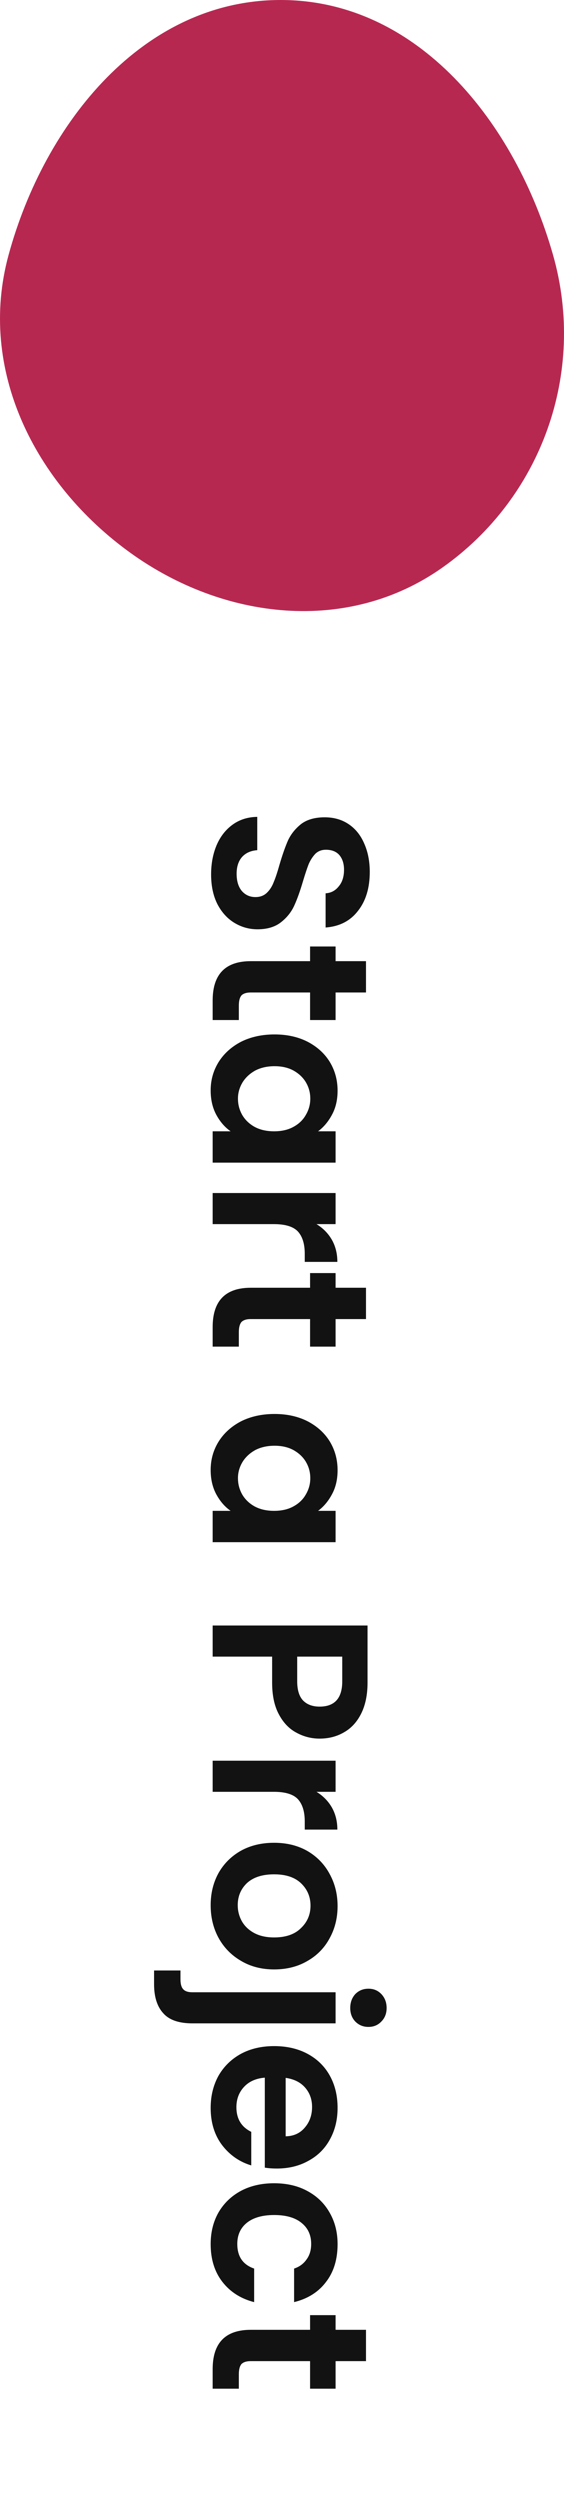 <svg width="61" height="270" viewBox="0 0 61 270" fill="none" xmlns="http://www.w3.org/2000/svg">
<path d="M22.832 94.44C22.832 93.272 23.032 92.216 23.432 91.272C23.832 90.344 24.408 89.608 25.16 89.064C25.912 88.52 26.8 88.24 27.824 88.224L27.824 91.824C27.136 91.872 26.592 92.112 26.192 92.544C25.792 92.992 25.592 93.6 25.592 94.368C25.592 95.152 25.776 95.768 26.144 96.216C26.528 96.664 27.024 96.888 27.632 96.888C28.128 96.888 28.536 96.736 28.856 96.432C29.176 96.128 29.424 95.744 29.6 95.28C29.792 94.832 30 94.208 30.224 93.408C30.544 92.32 30.856 91.432 31.16 90.744C31.48 90.072 31.952 89.488 32.576 88.992C33.216 88.512 34.064 88.272 35.12 88.272C36.112 88.272 36.976 88.52 37.712 89.016C38.448 89.512 39.008 90.208 39.392 91.104C39.792 92 39.992 93.024 39.992 94.176C39.992 95.904 39.568 97.304 38.72 98.376C37.888 99.464 36.72 100.064 35.216 100.176L35.216 96.48C35.792 96.448 36.264 96.2 36.632 95.736C37.016 95.288 37.208 94.688 37.208 93.936C37.208 93.28 37.04 92.752 36.704 92.352C36.368 91.968 35.88 91.776 35.24 91.776C34.792 91.776 34.416 91.92 34.112 92.208C33.824 92.512 33.584 92.88 33.392 93.312C33.216 93.76 33.008 94.384 32.768 95.184C32.448 96.272 32.128 97.16 31.808 97.848C31.488 98.536 31.008 99.128 30.368 99.624C29.728 100.12 28.888 100.368 27.848 100.368C26.952 100.368 26.12 100.136 25.352 99.672C24.584 99.208 23.968 98.528 23.504 97.632C23.056 96.736 22.832 95.672 22.832 94.44ZM33.536 107.193L27.104 107.193C26.656 107.193 26.328 107.297 26.12 107.505C25.928 107.729 25.832 108.097 25.832 108.609L25.832 110.169L23 110.169L23 108.057C23 105.225 24.376 103.809 27.128 103.809L33.536 103.809L33.536 102.225L36.296 102.225L36.296 103.809L39.584 103.809L39.584 107.193L36.296 107.193L36.296 110.169L33.536 110.169L33.536 107.193ZM29.696 111.722C31.04 111.722 32.232 111.986 33.272 112.514C34.312 113.058 35.112 113.786 35.672 114.698C36.232 115.626 36.512 116.658 36.512 117.794C36.512 118.786 36.312 119.65 35.912 120.386C35.512 121.138 35.008 121.738 34.4 122.186L36.296 122.186L36.296 125.57L23 125.57L23 122.186L24.944 122.186C24.32 121.754 23.8 121.154 23.384 120.386C22.984 119.634 22.784 118.762 22.784 117.77C22.784 116.65 23.072 115.626 23.648 114.698C24.224 113.786 25.032 113.058 26.072 112.514C27.128 111.986 28.336 111.722 29.696 111.722ZM29.648 122.186C30.464 122.186 31.16 122.026 31.736 121.706C32.328 121.386 32.776 120.954 33.08 120.41C33.4 119.866 33.56 119.282 33.56 118.658C33.56 118.034 33.408 117.458 33.104 116.93C32.8 116.402 32.352 115.97 31.76 115.634C31.184 115.314 30.496 115.154 29.696 115.154C28.896 115.154 28.192 115.314 27.584 115.634C26.992 115.97 26.536 116.402 26.216 116.93C25.896 117.474 25.736 118.05 25.736 118.658C25.736 119.282 25.888 119.866 26.192 120.41C26.512 120.954 26.96 121.386 27.536 121.706C28.128 122.026 28.832 122.186 29.648 122.186ZM34.232 132.211C34.936 132.643 35.488 133.203 35.888 133.891C36.288 134.595 36.488 135.395 36.488 136.291L32.96 136.291L32.96 135.403C32.96 134.347 32.712 133.547 32.216 133.003C31.72 132.475 30.856 132.211 29.624 132.211L23 132.211L23 128.851L36.296 128.851L36.296 132.211L34.232 132.211ZM33.536 142.466L27.104 142.466C26.656 142.466 26.328 142.57 26.12 142.778C25.928 143.002 25.832 143.37 25.832 143.882L25.832 145.442L23 145.442L23 143.33C23 140.498 24.376 139.082 27.128 139.082L33.536 139.082L33.536 137.498L36.296 137.498L36.296 139.082L39.584 139.082L39.584 142.466L36.296 142.466L36.296 145.442L33.536 145.442L33.536 142.466ZM29.696 152.714C31.04 152.714 32.232 152.978 33.272 153.506C34.312 154.05 35.112 154.778 35.672 155.69C36.232 156.618 36.512 157.65 36.512 158.786C36.512 159.778 36.312 160.642 35.912 161.378C35.512 162.13 35.008 162.73 34.4 163.178L36.296 163.178L36.296 166.562L23 166.562L23 163.178L24.944 163.178C24.32 162.746 23.8 162.146 23.384 161.378C22.984 160.626 22.784 159.754 22.784 158.762C22.784 157.642 23.072 156.618 23.648 155.69C24.224 154.778 25.032 154.05 26.072 153.506C27.128 152.978 28.336 152.714 29.696 152.714ZM29.648 163.178C30.464 163.178 31.16 163.018 31.736 162.698C32.328 162.378 32.776 161.946 33.08 161.402C33.4 160.858 33.56 160.274 33.56 159.65C33.56 159.026 33.408 158.45 33.104 157.922C32.8 157.394 32.352 156.962 31.76 156.626C31.184 156.306 30.496 156.146 29.696 156.146C28.896 156.146 28.192 156.306 27.584 156.626C26.992 156.962 26.536 157.394 26.216 157.922C25.896 158.466 25.736 159.042 25.736 159.65C25.736 160.274 25.888 160.858 26.192 161.402C26.512 161.946 26.96 162.378 27.536 162.698C28.128 163.018 28.832 163.178 29.648 163.178ZM34.568 187.778C33.672 187.778 32.832 187.562 32.048 187.13C31.264 186.714 30.632 186.05 30.152 185.138C29.672 184.242 29.432 183.106 29.432 181.73L29.432 178.922L23 178.922L23 175.562L39.752 175.562L39.752 181.73C39.752 183.026 39.528 184.13 39.08 185.042C38.632 185.954 38.016 186.634 37.232 187.082C36.448 187.546 35.56 187.778 34.568 187.778ZM32.144 181.586C32.144 182.514 32.352 183.202 32.768 183.65C33.2 184.098 33.8 184.322 34.568 184.322C36.2 184.322 37.016 183.41 37.016 181.586L37.016 178.922L32.144 178.922L32.144 181.586ZM34.232 193.524C34.936 193.956 35.488 194.516 35.888 195.204C36.288 195.908 36.488 196.708 36.488 197.604L32.96 197.604L32.96 196.716C32.96 195.66 32.712 194.86 32.216 194.316C31.72 193.788 30.856 193.524 29.624 193.524L23 193.524L23 190.164L36.296 190.164L36.296 193.524L34.232 193.524ZM22.784 205.771C22.784 204.491 23.064 203.339 23.624 202.315C24.2 201.291 25.008 200.483 26.048 199.891C27.088 199.315 28.288 199.027 29.648 199.027C31.008 199.027 32.208 199.323 33.248 199.915C34.288 200.523 35.088 201.347 35.648 202.387C36.224 203.427 36.512 204.587 36.512 205.867C36.512 207.147 36.224 208.307 35.648 209.347C35.088 210.387 34.288 211.203 33.248 211.795C32.208 212.403 31.008 212.707 29.648 212.707C28.288 212.707 27.088 212.395 26.048 211.771C25.008 211.163 24.2 210.331 23.624 209.275C23.064 208.235 22.784 207.067 22.784 205.771ZM25.712 205.771C25.712 206.379 25.856 206.947 26.144 207.475C26.448 208.019 26.896 208.451 27.488 208.771C28.08 209.091 28.8 209.251 29.648 209.251C30.912 209.251 31.88 208.915 32.552 208.243C33.24 207.587 33.584 206.779 33.584 205.819C33.584 204.859 33.24 204.051 32.552 203.395C31.88 202.755 30.912 202.435 29.648 202.435C28.384 202.435 27.408 202.747 26.72 203.371C26.048 204.011 25.712 204.811 25.712 205.771ZM37.88 216.876C37.88 216.268 38.064 215.764 38.432 215.364C38.816 214.98 39.288 214.788 39.848 214.788C40.408 214.788 40.872 214.98 41.24 215.364C41.624 215.764 41.816 216.268 41.816 216.876C41.816 217.468 41.624 217.956 41.24 218.34C40.872 218.724 40.408 218.916 39.848 218.916C39.288 218.916 38.816 218.724 38.432 218.34C38.064 217.956 37.88 217.468 37.88 216.876ZM20.816 218.532C19.344 218.532 18.288 218.164 17.648 217.428C16.992 216.708 16.664 215.668 16.664 214.308L16.664 212.82L19.52 212.82L19.52 213.78C19.52 214.292 19.624 214.652 19.832 214.86C20.024 215.068 20.344 215.172 20.792 215.172L36.296 215.172L36.296 218.532L20.816 218.532ZM29.936 234.211C29.456 234.211 29.024 234.179 28.64 234.115L28.64 224.395C27.68 224.475 26.928 224.811 26.384 225.403C25.84 225.995 25.568 226.723 25.568 227.587C25.568 228.835 26.104 229.723 27.176 230.251L27.176 233.875C25.896 233.491 24.84 232.755 24.008 231.667C23.192 230.579 22.784 229.243 22.784 227.659C22.784 226.379 23.064 225.227 23.624 224.203C24.2 223.195 25.008 222.403 26.048 221.827C27.088 221.267 28.288 220.987 29.648 220.987C31.024 220.987 32.232 221.267 33.272 221.827C34.312 222.387 35.112 223.171 35.672 224.179C36.232 225.187 36.512 226.347 36.512 227.659C36.512 228.923 36.24 230.051 35.696 231.043C35.152 232.051 34.376 232.827 33.368 233.371C32.376 233.931 31.232 234.211 29.936 234.211ZM30.896 230.731C31.76 230.715 32.448 230.403 32.96 229.795C33.488 229.187 33.752 228.443 33.752 227.563C33.752 226.731 33.496 226.027 32.984 225.451C32.488 224.891 31.792 224.547 30.896 224.419L30.896 230.731ZM29.648 235.8C31.024 235.8 32.224 236.08 33.248 236.64C34.288 237.2 35.088 237.976 35.648 238.968C36.224 239.96 36.512 241.096 36.512 242.376C36.512 244.024 36.096 245.384 35.264 246.456C34.448 247.544 33.296 248.272 31.808 248.64L31.808 245.016C32.384 244.824 32.832 244.496 33.152 244.032C33.488 243.584 33.656 243.024 33.656 242.352C33.656 241.392 33.304 240.632 32.6 240.072C31.912 239.512 30.928 239.232 29.648 239.232C28.384 239.232 27.4 239.512 26.696 240.072C26.008 240.632 25.664 241.392 25.664 242.352C25.664 243.712 26.272 244.6 27.488 245.016L27.488 248.64C26.048 248.272 24.904 247.544 24.056 246.456C23.208 245.368 22.784 244.008 22.784 242.376C22.784 241.096 23.064 239.96 23.624 238.968C24.2 237.976 25 237.2 26.024 236.64C27.064 236.08 28.272 235.8 29.648 235.8ZM33.536 255.013L27.104 255.013C26.656 255.013 26.328 255.117 26.12 255.325C25.928 255.549 25.832 255.917 25.832 256.429L25.832 257.989L23 257.989L23 255.877C23 253.045 24.376 251.629 27.128 251.629L33.536 251.629L33.536 250.045L36.296 250.045L36.296 251.629L39.584 251.629L39.584 255.013L36.296 255.013L36.296 257.989L33.536 257.989L33.536 255.013Z" fill="#121212"/>
<path fill-rule="evenodd" clip-rule="evenodd" d="M30.346 7.88318e-07C45.169 -0.004 55.736 13.203 59.815 27.538C63.434 40.255 58.577 53.758 47.799 61.335C37.602 68.505 24.194 66.981 14.08 59.692C3.729 52.233 -2.443 39.907 0.923 27.553C4.839 13.181 15.532 0.004 30.346 7.88318e-07Z" fill="#B72851"/>
</svg>
